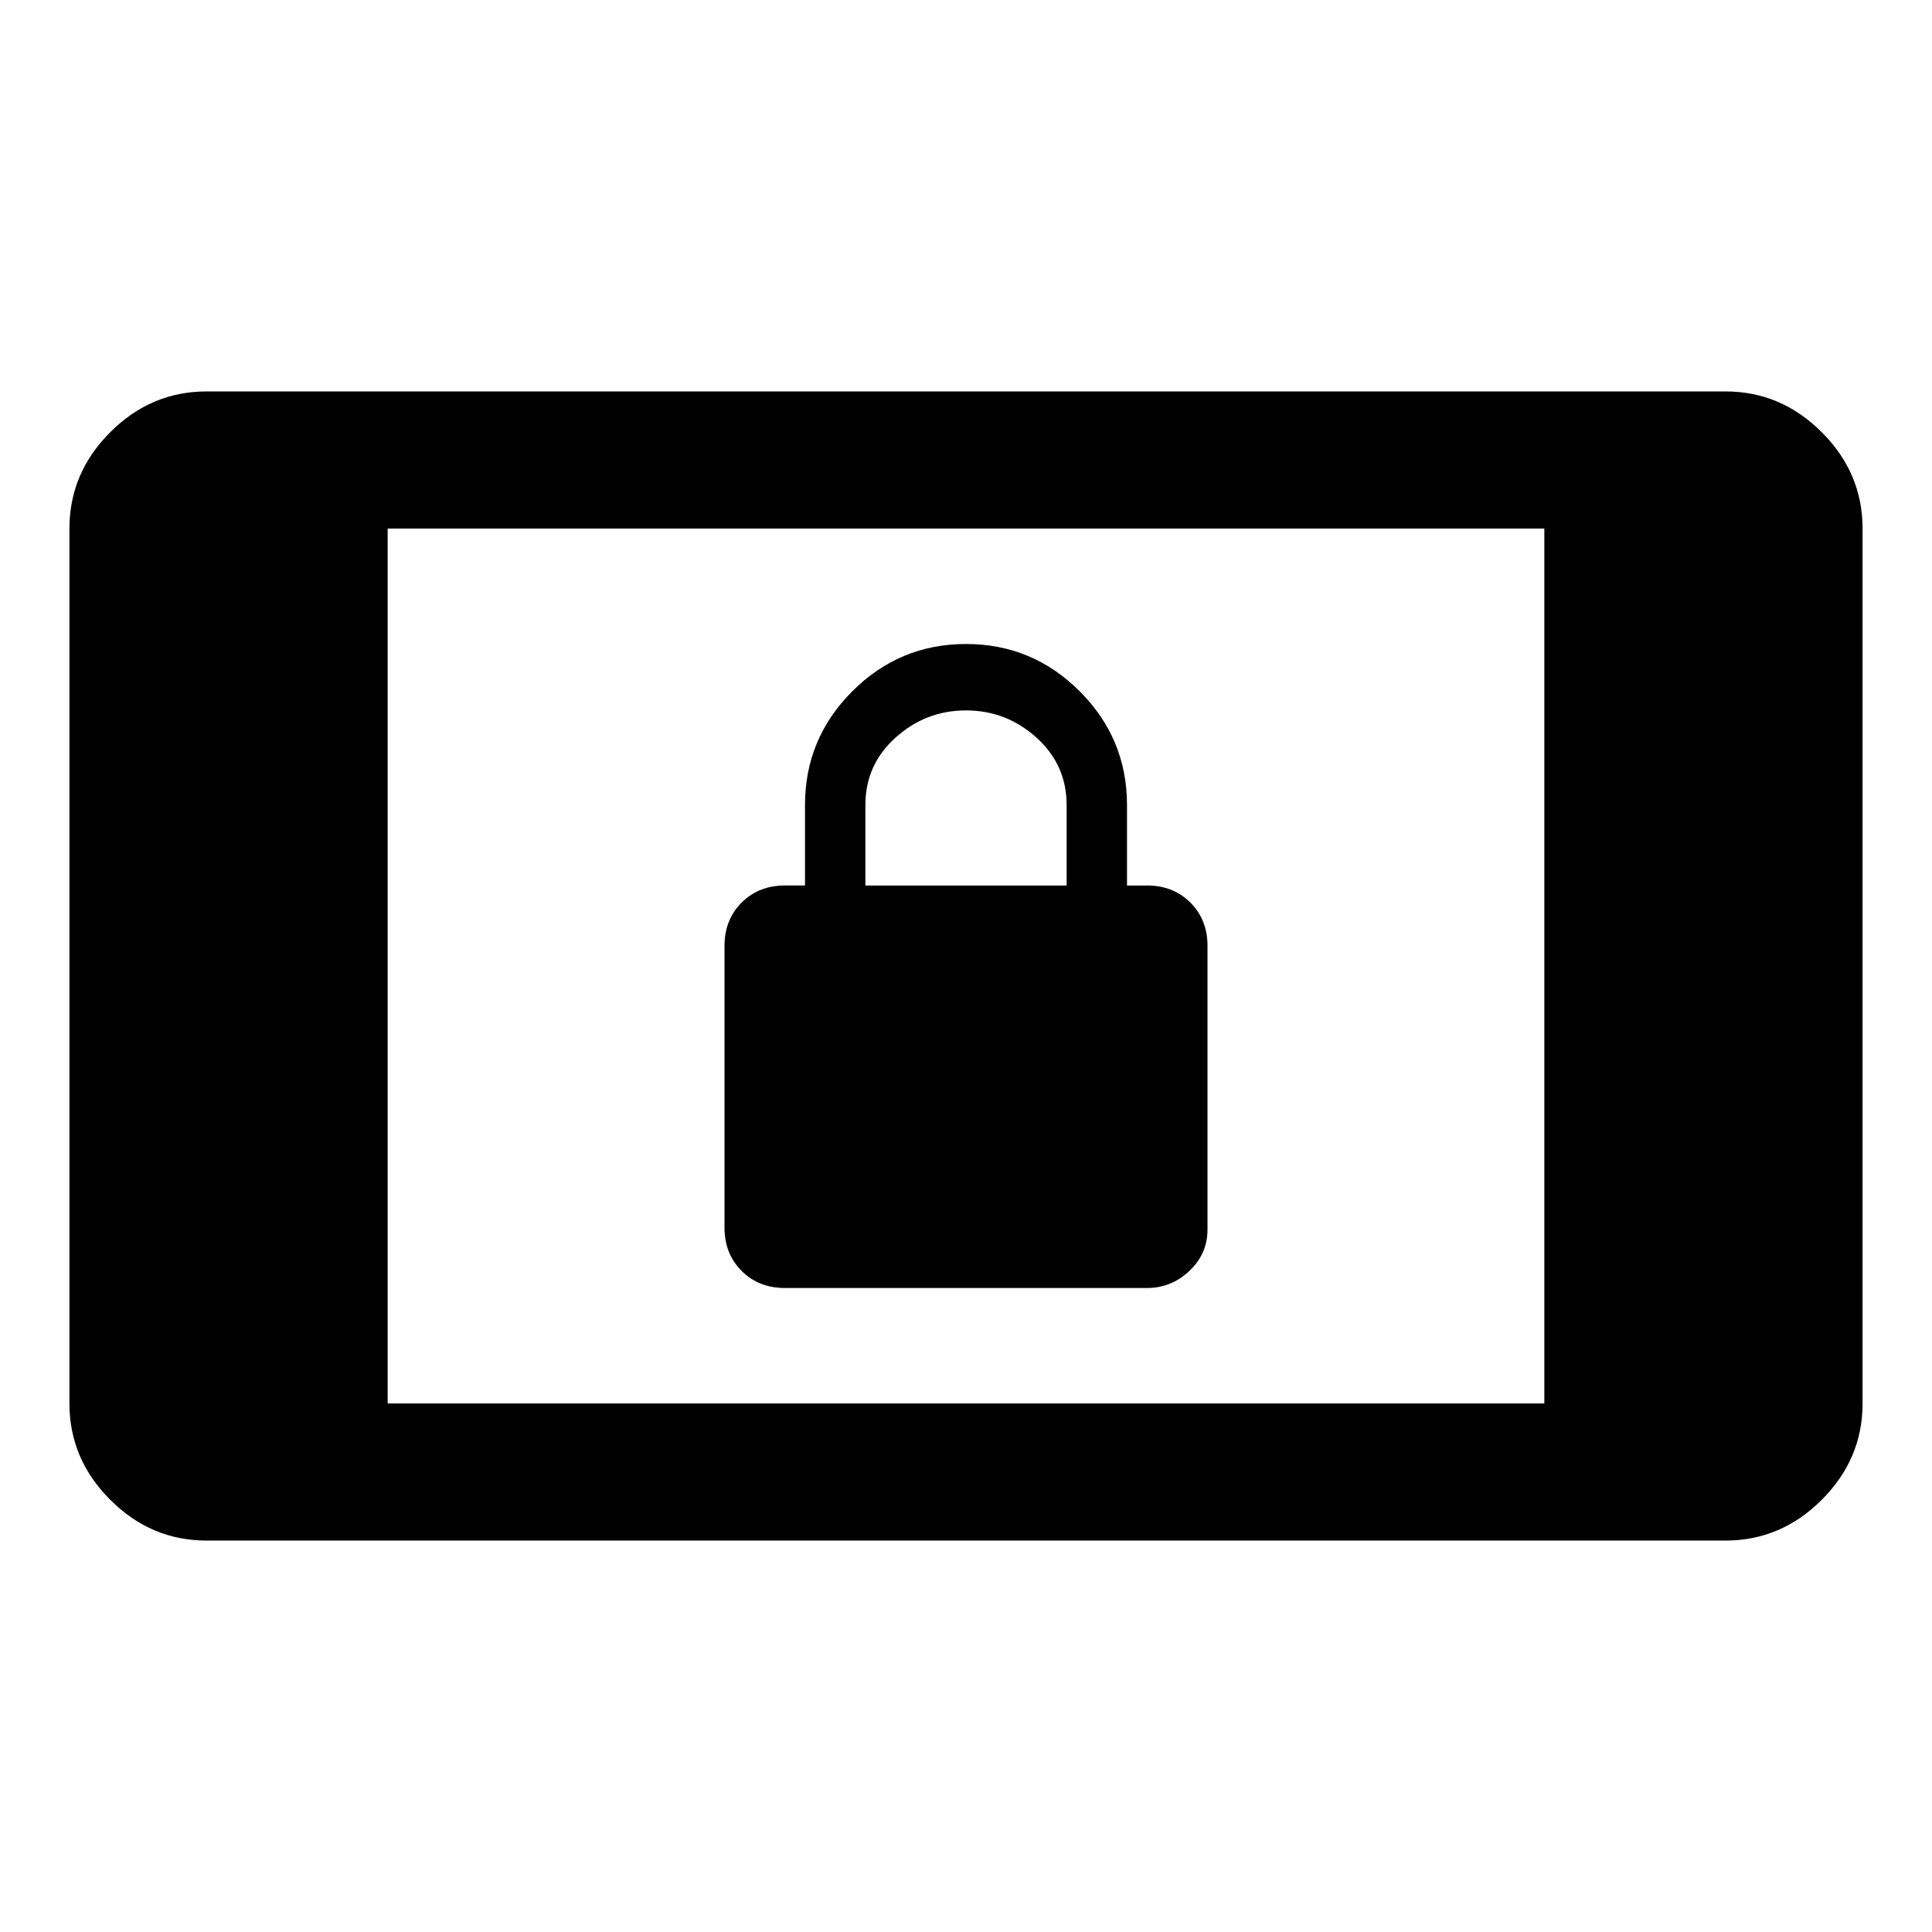 <svg xmlns="http://www.w3.org/2000/svg" width="48" height="48" viewBox="0 -960 960 960"><path d="M390-320q-13 0-21.5-8.5T360-350v-140q0-13 8.5-21.5T390-520h10v-40q0-33 23.5-56.5T480-640q33 0 56.5 23.5T560-560v40h10q13 0 21.5 8.5T600-490v141q0 12-9 20.5t-21 8.5H390Zm40-200h100v-40q0-20-15-33.5T480-607q-20 0-35 13.5T430-560v40ZM102.63-194.5q-27.6 0-47.86-20.27-20.27-20.26-20.27-47.86v-434.74q0-27.6 20.27-47.86 20.26-20.27 47.86-20.27h754.74q27.6 0 47.86 20.27 20.27 20.26 20.27 47.86v434.74q0 27.6-20.27 47.86-20.26 20.27-47.86 20.27H102.63Zm90-68.13h574.74v-434.74H192.63v434.74Z"/></svg>